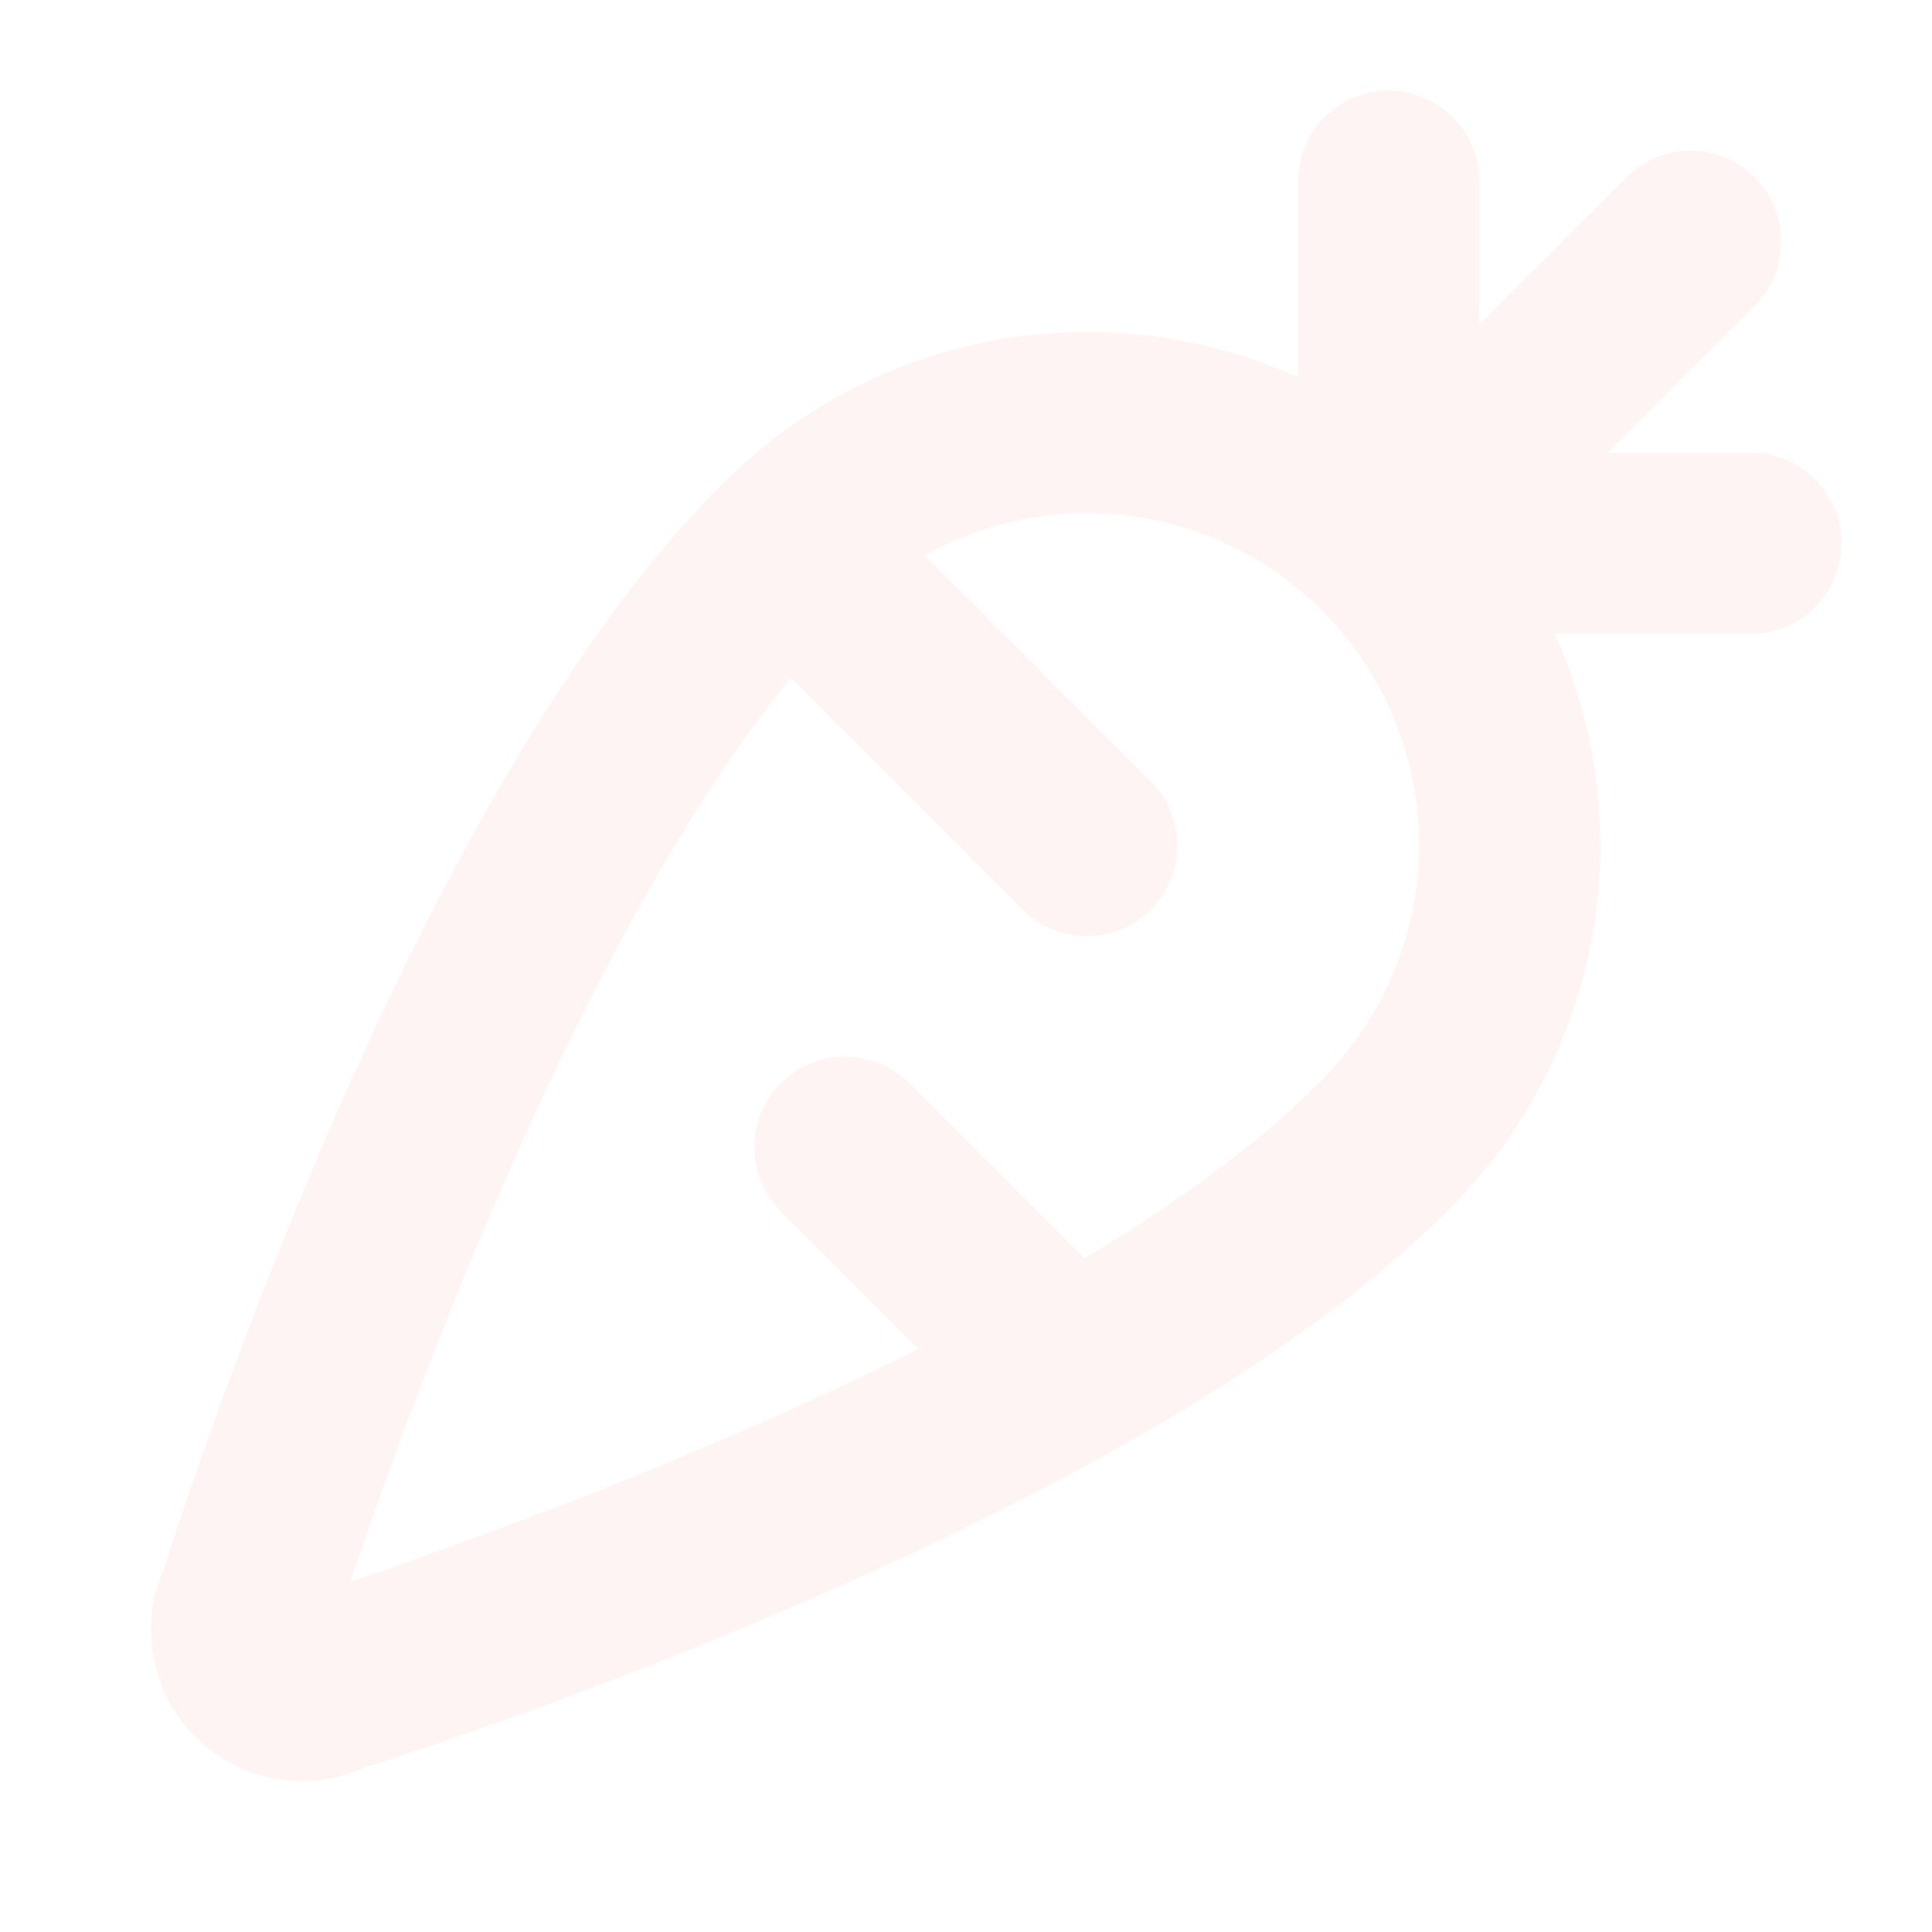 <svg width="171" height="171" viewBox="0 0 171 171" fill="none" xmlns="http://www.w3.org/2000/svg">
<path d="M154.969 40.078H142.277L155.309 27.046C156.055 26.3 156.646 25.415 157.05 24.441C157.454 23.467 157.661 22.423 157.661 21.368C157.661 20.314 157.454 19.27 157.05 18.296C156.646 17.321 156.055 16.436 155.309 15.691C154.564 14.945 153.679 14.354 152.704 13.95C151.73 13.546 150.686 13.339 149.632 13.339C148.577 13.339 147.533 13.546 146.559 13.95C145.585 14.354 144.7 14.945 143.954 15.691L130.922 28.723V16.031C130.922 13.905 130.077 11.867 128.574 10.363C127.071 8.86 125.032 8.016 122.906 8.016C120.78 8.016 118.742 8.86 117.238 10.363C115.735 11.867 114.891 13.905 114.891 16.031V33.398C106.488 29.61 97.132 28.467 88.064 30.121C78.997 31.776 70.647 36.151 64.125 42.663C37.039 69.255 16.819 131.59 14.548 138.784C13.63 140.818 13.236 143.05 13.402 145.276C13.568 147.502 14.289 149.65 15.5 151.526C16.71 153.401 18.371 154.943 20.331 156.011C22.291 157.08 24.487 157.64 26.719 157.641C28.617 157.637 30.493 157.232 32.223 156.452C37.326 154.835 70.157 144.201 98.292 128.517L98.652 128.317C110.075 121.924 120.695 114.697 128.337 106.942C134.863 100.414 139.246 92.052 140.901 82.971C142.556 73.89 141.405 64.52 137.602 56.109H154.969C157.095 56.109 159.133 55.265 160.637 53.762C162.14 52.258 162.984 50.22 162.984 48.094C162.984 45.968 162.14 43.929 160.637 42.426C159.133 40.923 157.095 40.078 154.969 40.078ZM116.968 95.6L116.908 95.66C111.491 101.191 104.143 106.481 95.98 111.37L80.477 95.867C78.971 94.361 76.929 93.515 74.799 93.515C72.67 93.515 70.627 94.361 69.121 95.867C67.616 97.373 66.77 99.415 66.77 101.545C66.77 103.674 67.616 105.717 69.121 107.222L81.292 119.393C61.059 129.526 39.791 137.04 31.02 139.98C35.543 126.473 50.919 83.336 69.99 59.997L90.496 80.504C92.002 82.009 94.045 82.855 96.174 82.855C98.304 82.855 100.346 82.009 101.852 80.504C103.358 78.998 104.204 76.955 104.204 74.826C104.204 72.696 103.358 70.654 101.852 69.148L81.853 49.149C88.048 45.682 95.288 44.574 102.237 46.031C109.185 47.487 115.371 51.409 119.652 57.072C123.933 62.736 126.02 69.757 125.526 76.839C125.033 83.921 121.993 90.585 116.968 95.6Z" fill="#FF8C8C" fill-opacity="0.1"/>
</svg>
